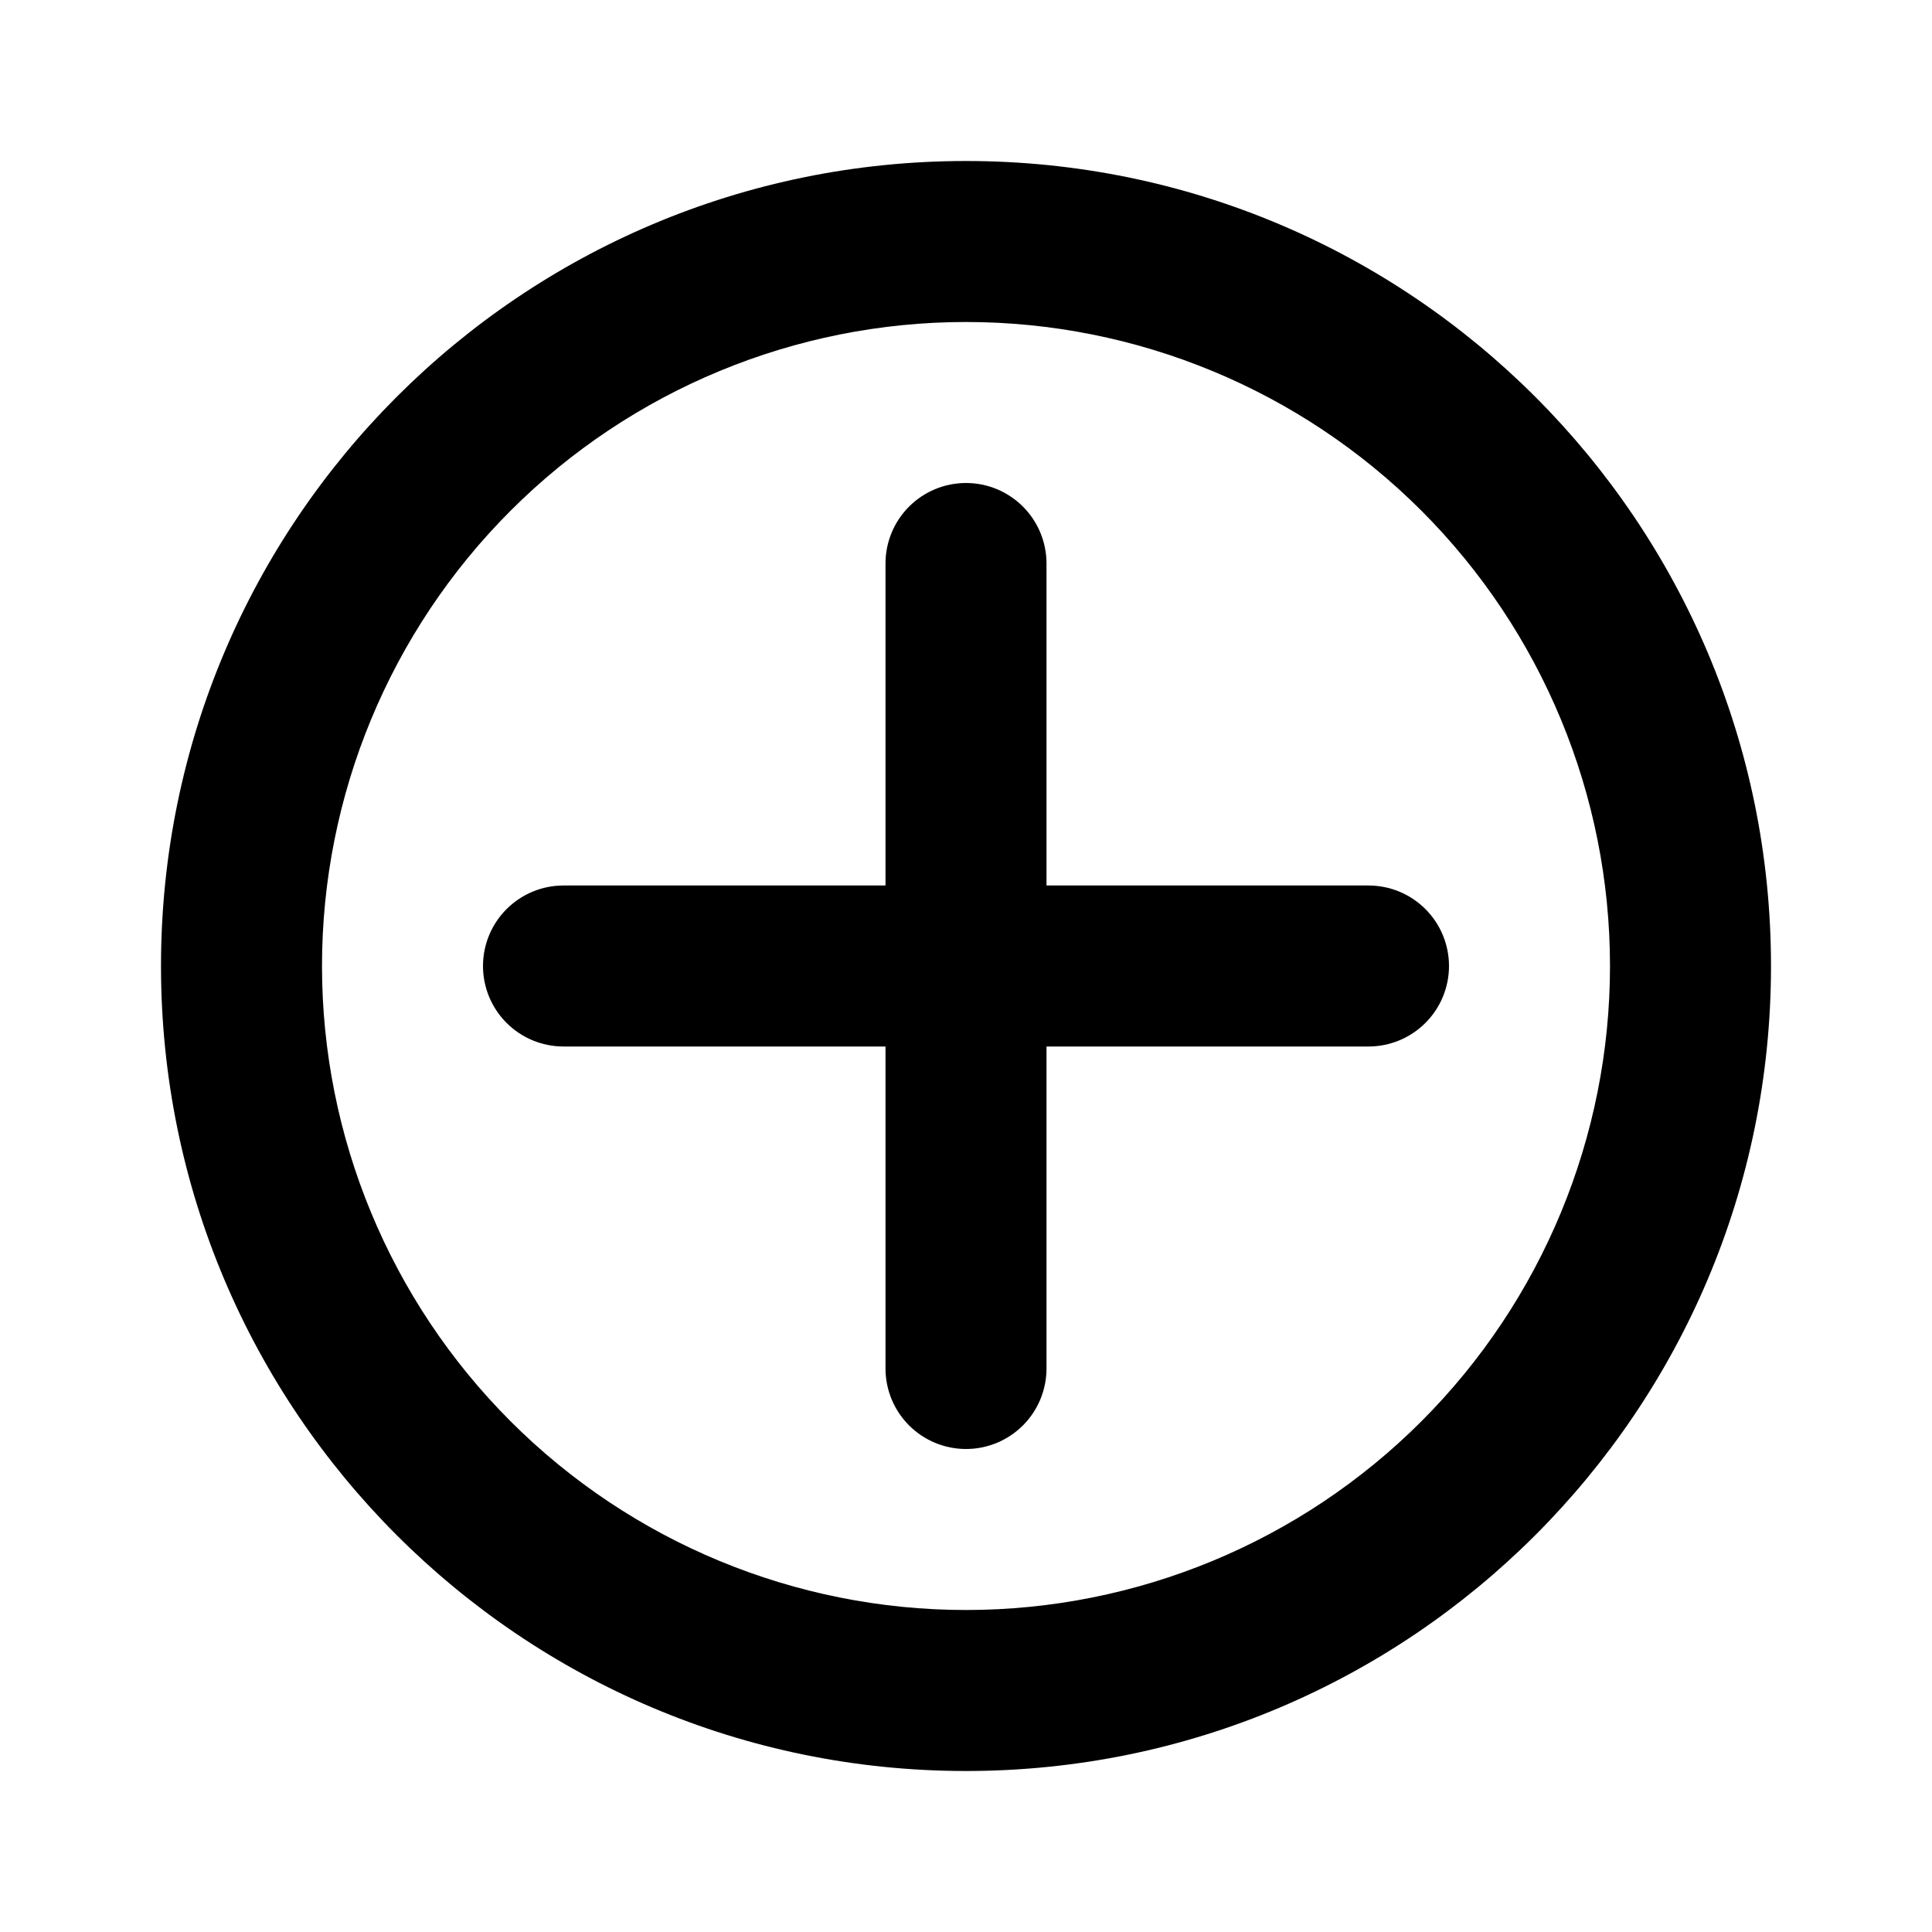 <svg width="39" height="39" viewBox="0 0 39 39" fill="none" xmlns="http://www.w3.org/2000/svg">
<path fill-rule="evenodd" clip-rule="evenodd" d="M3.25 19.5C3.25 10.525 10.525 3.25 19.5 3.25C28.475 3.25 35.75 10.525 35.75 19.5C35.75 28.475 28.475 35.75 19.5 35.75C10.525 35.75 3.25 28.475 3.25 19.5ZM19.5 6.5C16.052 6.5 12.746 7.87 10.308 10.308C7.87 12.746 6.5 16.052 6.5 19.5C6.5 22.948 7.87 26.254 10.308 28.692C12.746 31.13 16.052 32.5 19.5 32.5C22.948 32.5 26.254 31.13 28.692 28.692C31.13 26.254 32.5 22.948 32.5 19.5C32.5 16.052 31.13 12.746 28.692 10.308C26.254 7.87 22.948 6.5 19.5 6.5Z" fill="black"/>
<path fill-rule="evenodd" clip-rule="evenodd" d="M21.125 11.375C21.125 10.944 20.954 10.531 20.649 10.226C20.344 9.921 19.931 9.75 19.5 9.75C19.069 9.75 18.656 9.921 18.351 10.226C18.046 10.531 17.875 10.944 17.875 11.375V17.875H11.375C10.944 17.875 10.531 18.046 10.226 18.351C9.921 18.656 9.75 19.069 9.75 19.5C9.75 19.931 9.921 20.344 10.226 20.649C10.531 20.954 10.944 21.125 11.375 21.125H17.875V27.625C17.875 28.056 18.046 28.469 18.351 28.774C18.656 29.079 19.069 29.25 19.5 29.25C19.931 29.25 20.344 29.079 20.649 28.774C20.954 28.469 21.125 28.056 21.125 27.625V21.125H27.625C28.056 21.125 28.469 20.954 28.774 20.649C29.079 20.344 29.25 19.931 29.25 19.5C29.25 19.069 29.079 18.656 28.774 18.351C28.469 18.046 28.056 17.875 27.625 17.875H21.125V11.375Z" fill="black"/>
</svg>
